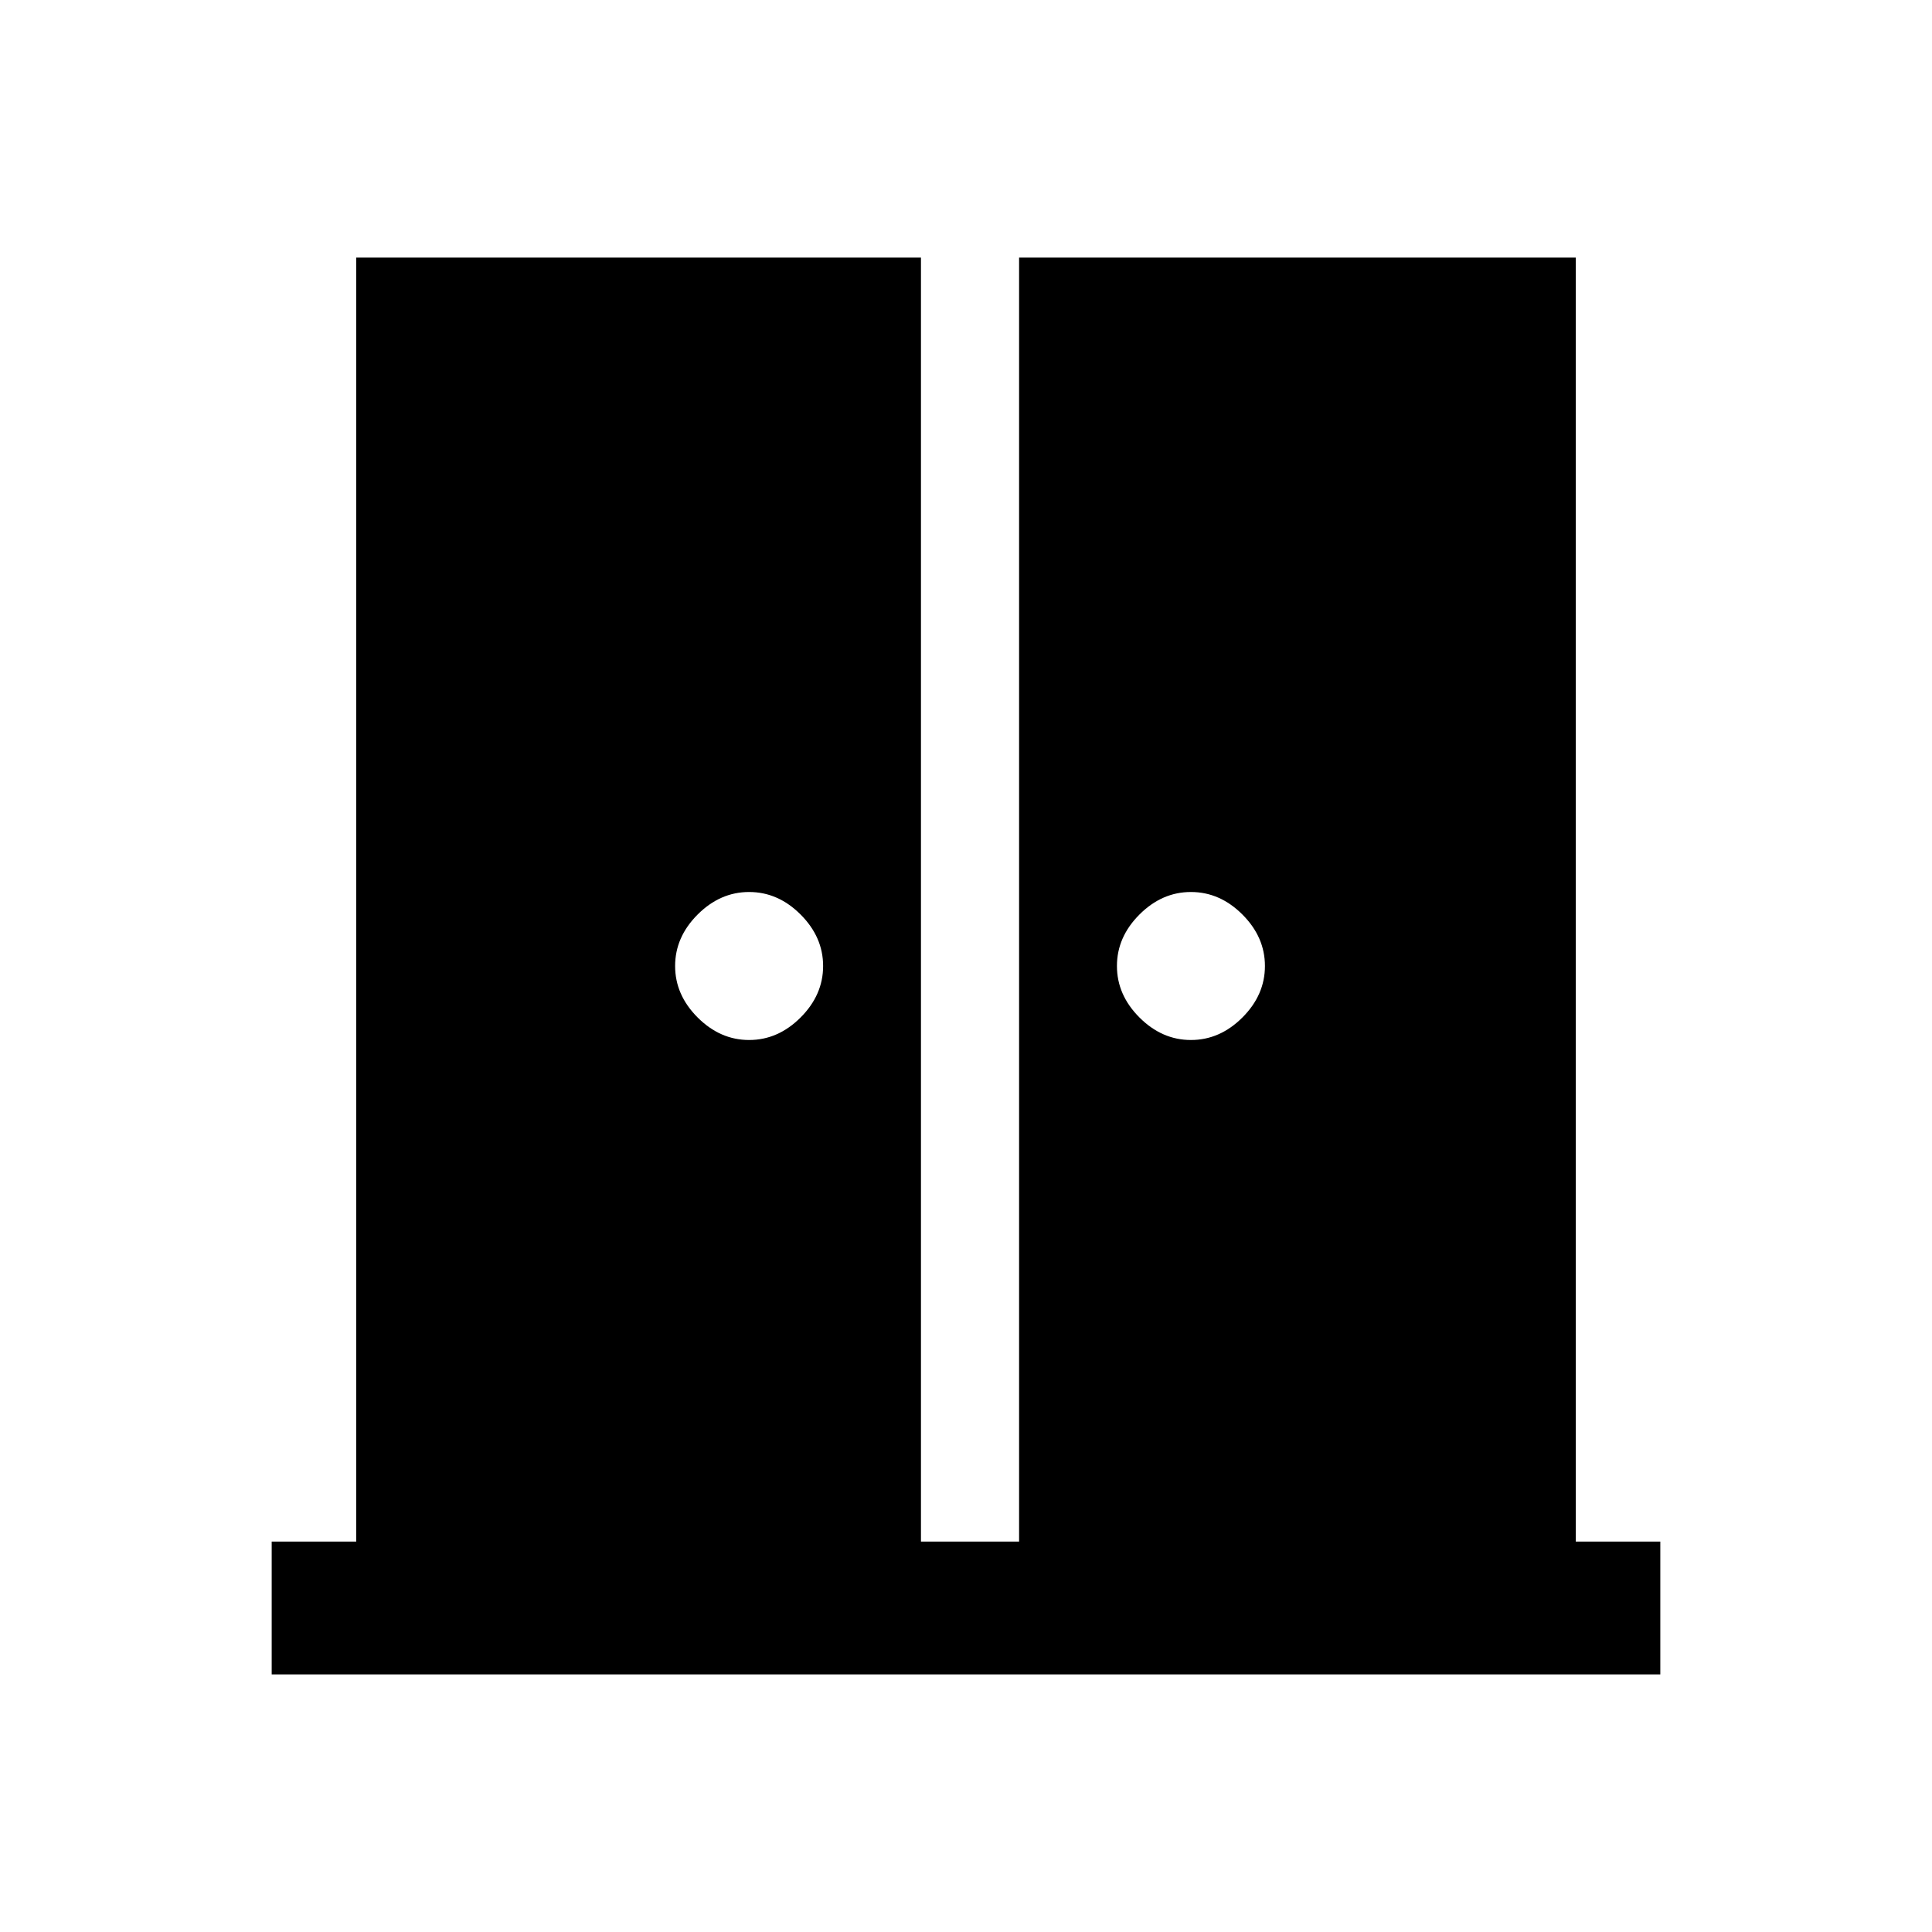 <svg xmlns="http://www.w3.org/2000/svg" height="24" viewBox="0 -960 960 960" width="24"><path d="M372.23-443.23q14.39 0 25.58-11.19Q409-465.62 409-480q0-14.38-11.19-25.58-11.19-11.19-25.58-11.19-14.38 0-25.58 11.19-11.19 11.2-11.19 25.58 0 14.38 11.19 25.58 11.2 11.19 25.58 11.19Zm219.54 0q14.38 0 25.58-11.19 11.19-11.2 11.19-25.58 0-14.38-11.19-25.58-11.2-11.19-25.58-11.19-14.39 0-25.58 11.19Q555-494.38 555-480q0 14.38 11.19 25.58 11.19 11.19 25.58 11.19ZM135-128v-66h42v-638h280.62v638h48.76v-638H783v638h42v66H135Z"/></svg>